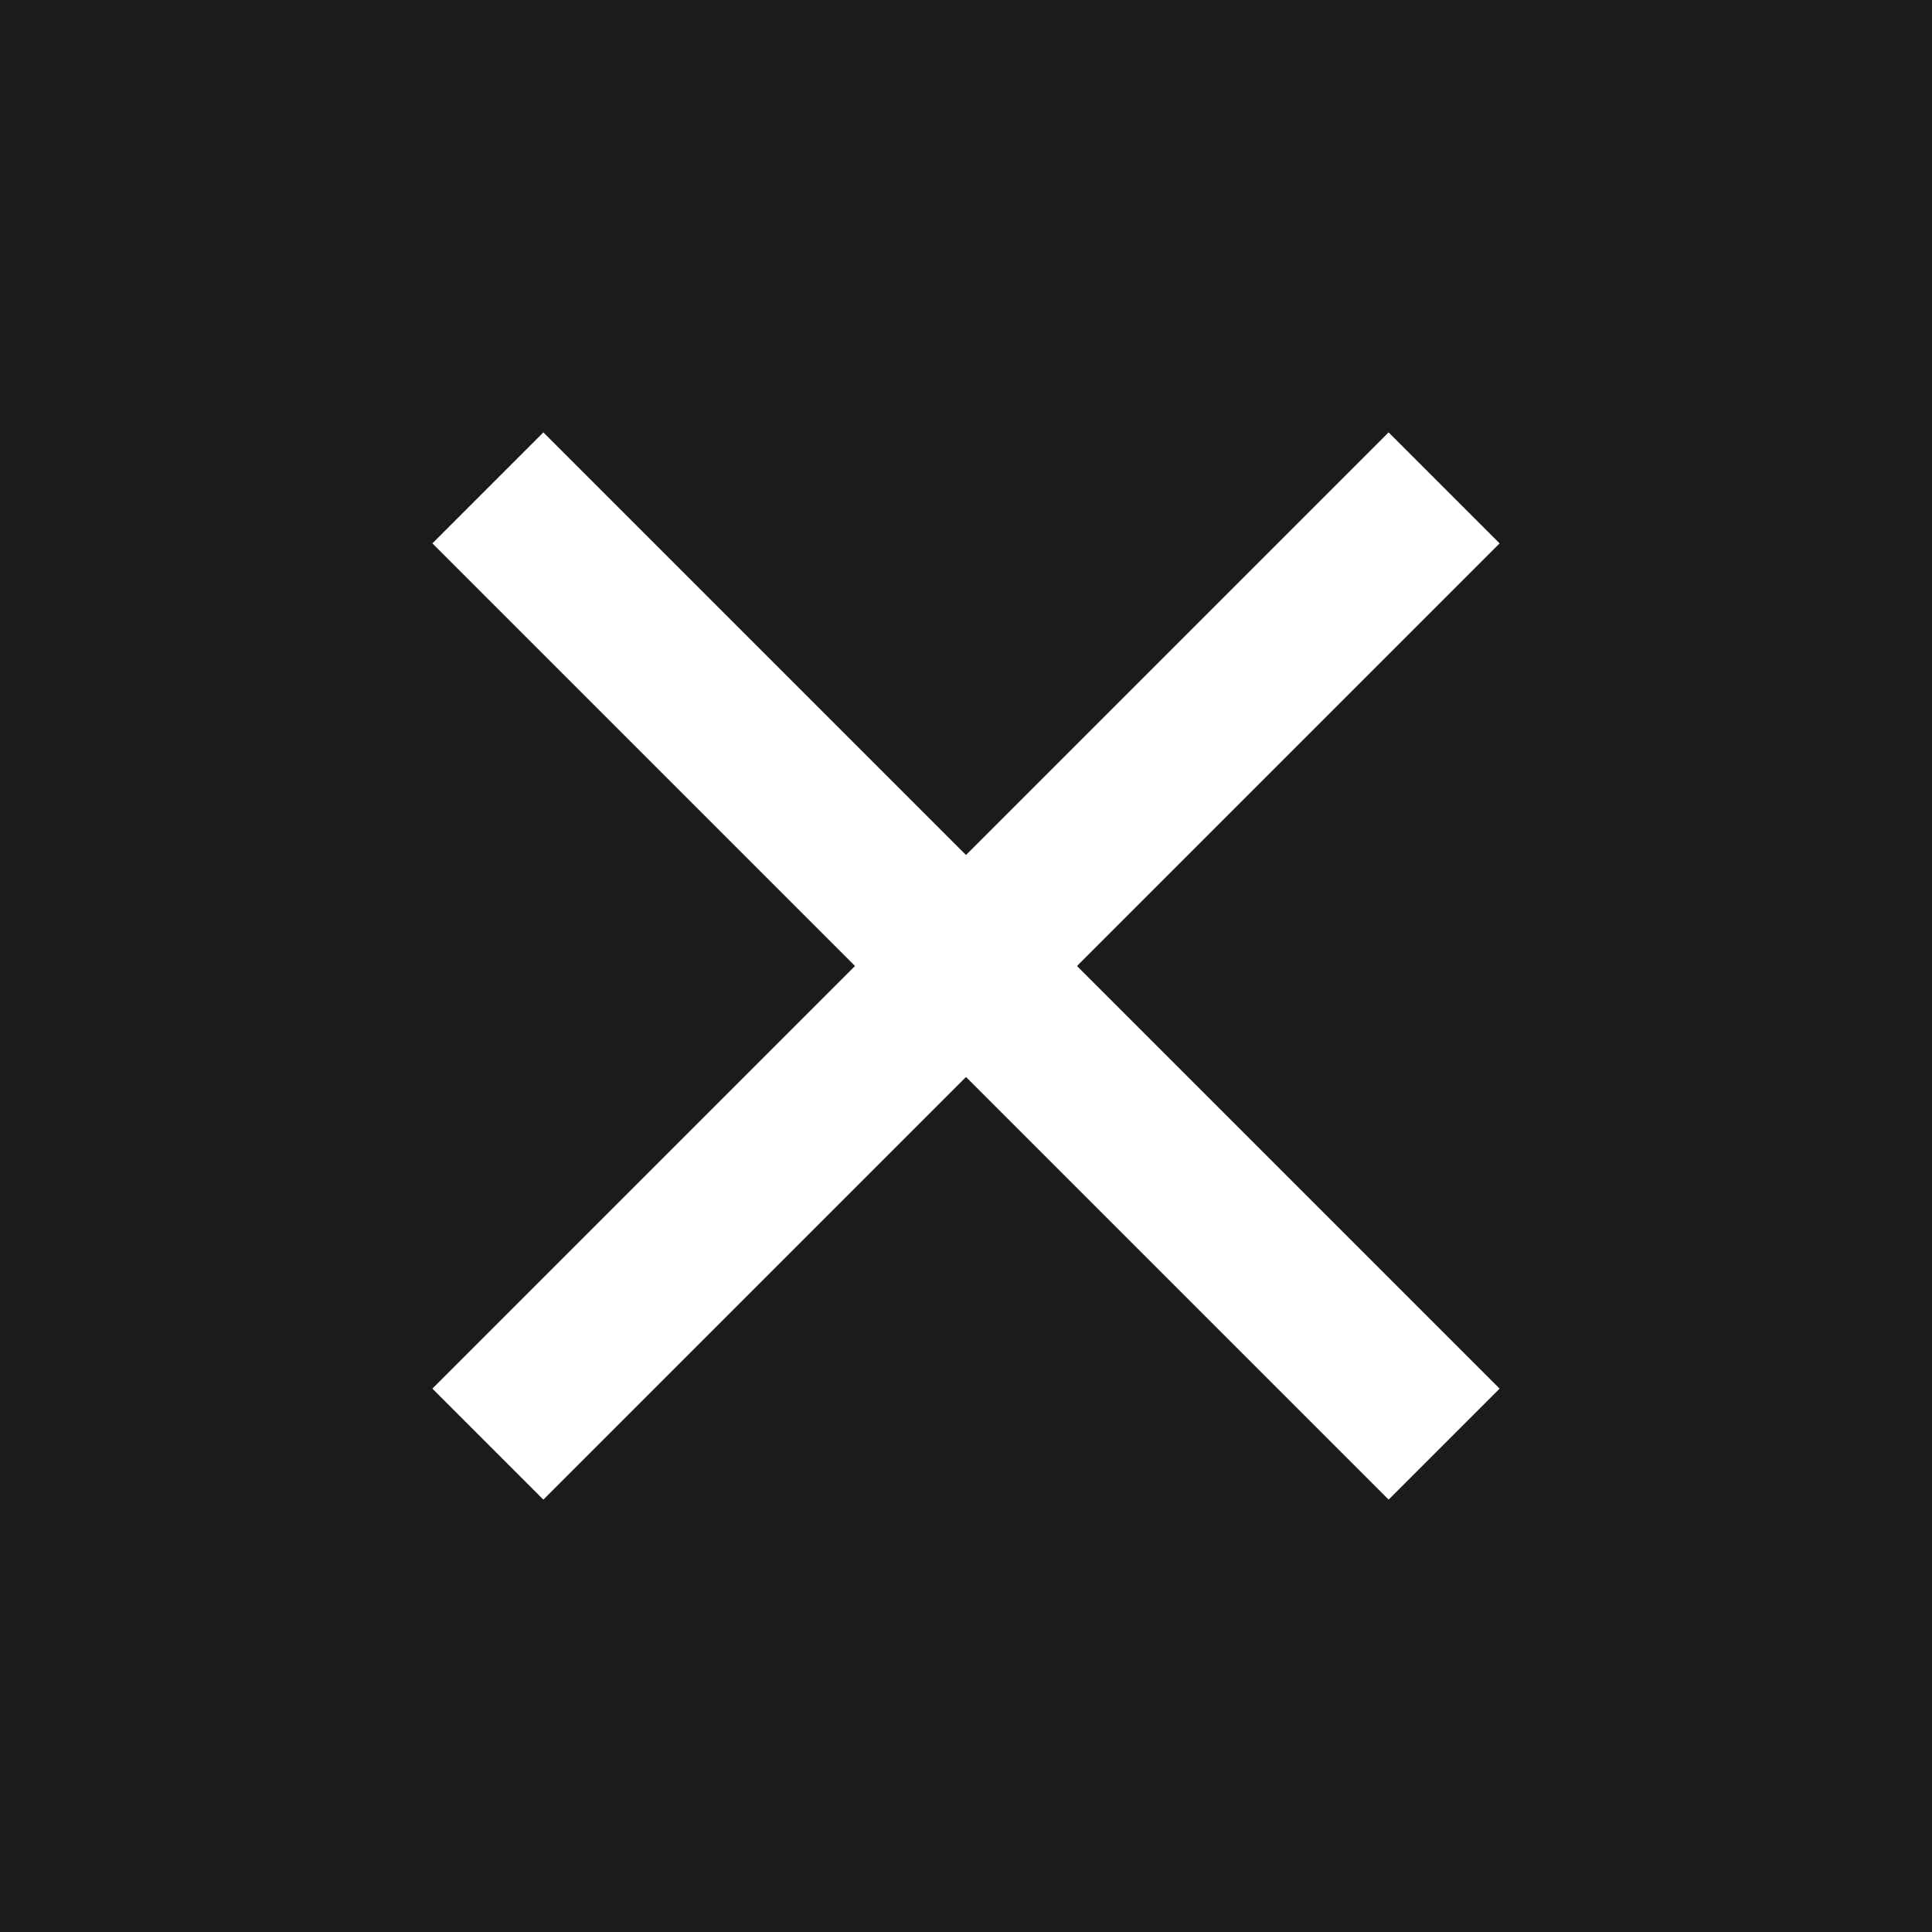 <?xml version="1.0" encoding="UTF-8" standalone="no"?><!-- Generator: Gravit.io --><svg xmlns="http://www.w3.org/2000/svg" xmlns:xlink="http://www.w3.org/1999/xlink" style="isolation:isolate" viewBox="841.25 690.063 16 16" width="16pt" height="16pt"><rect x="841.25" y="690.063" width="16" height="16" fill="#808080" stroke="none"/><defs><clipPath id="_clipPath_32TnmGxdPu3DjgotmhZZqZrXB53TEA68"><rect x="841.25" y="690.063" width="16" height="16"/></clipPath></defs><g clip-path="url(#_clipPath_32TnmGxdPu3DjgotmhZZqZrXB53TEA68)"><rect x="841.25" y="690.063" width="16" height="16" style="fill:rgb(0,0,0)" fill-opacity="0"/><g><g><g><rect x="841.25" y="690.063" width="16" height="16" transform="matrix(1,0,0,1,0,0)" fill="rgb(25,27,29)"/><line x1="845.75" y1="694.563" x2="852.75" y2="701.563" vector-effect="non-scaling-stroke" stroke-width="1.3" stroke="rgb(255,255,255)" stroke-linejoin="miter" stroke-linecap="square" stroke-miterlimit="3"/><line x1="845.75" y1="701.563" x2="852.75" y2="694.563" vector-effect="non-scaling-stroke" stroke-width="1.3" stroke="rgb(255,255,255)" stroke-linejoin="miter" stroke-linecap="square" stroke-miterlimit="3"/></g></g></g></g></svg>